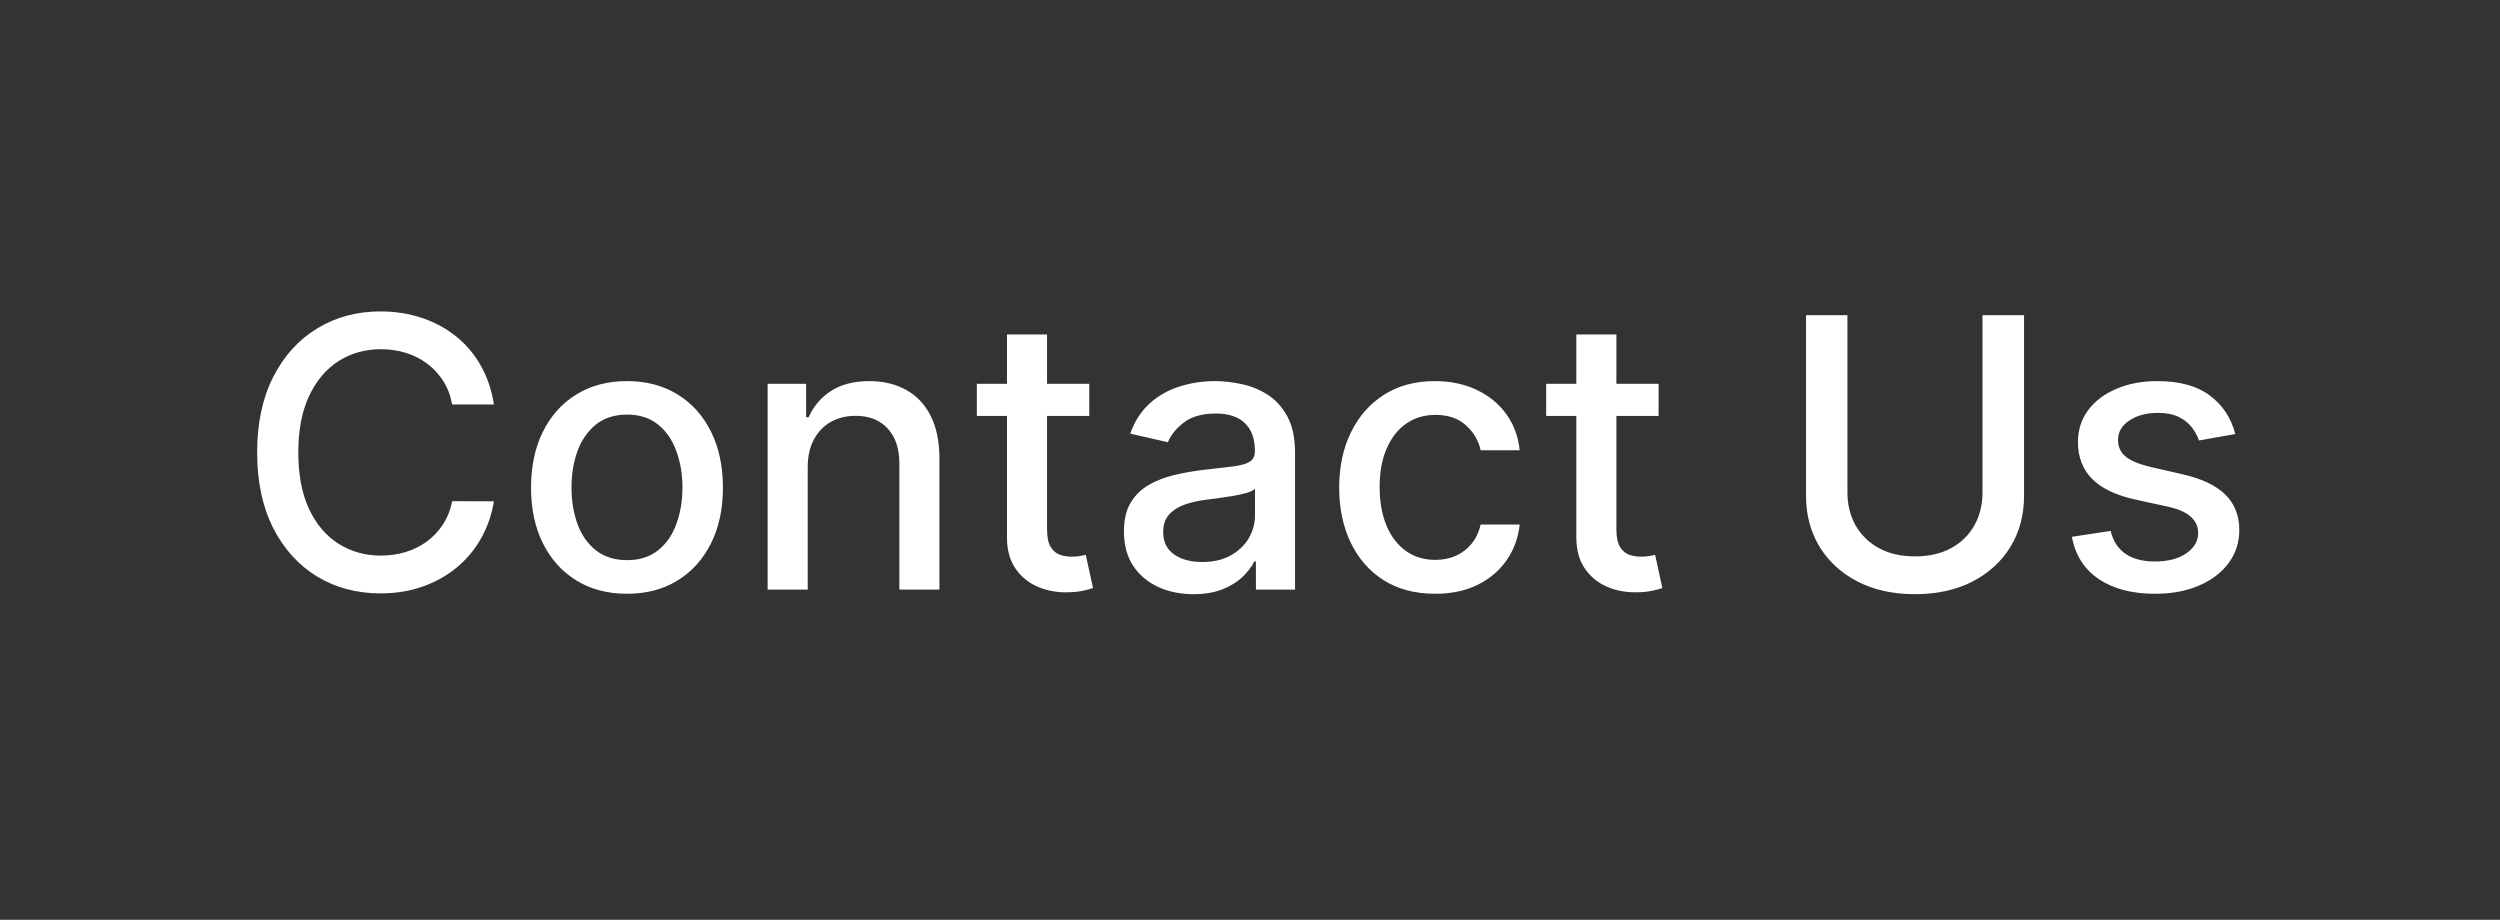 <svg width="106" height="39" viewBox="0 0 106 39" fill="none" xmlns="http://www.w3.org/2000/svg">
<rect x="0" y="0" width="106" height="39" fill="#333333" stroke="none"/>
<path d="M20.943 17.148H19.171C19.102 16.769 18.975 16.436 18.79 16.148C18.604 15.86 18.377 15.616 18.108 15.415C17.839 15.214 17.538 15.062 17.204 14.96C16.875 14.858 16.525 14.807 16.153 14.807C15.483 14.807 14.883 14.975 14.352 15.312C13.826 15.65 13.409 16.144 13.102 16.796C12.799 17.447 12.648 18.242 12.648 19.182C12.648 20.129 12.799 20.928 13.102 21.579C13.409 22.231 13.828 22.724 14.358 23.057C14.888 23.39 15.485 23.557 16.148 23.557C16.515 23.557 16.864 23.508 17.193 23.409C17.526 23.307 17.828 23.157 18.097 22.96C18.366 22.763 18.593 22.523 18.778 22.239C18.968 21.951 19.099 21.621 19.171 21.25L20.943 21.256C20.849 21.828 20.665 22.354 20.392 22.835C20.123 23.312 19.776 23.725 19.352 24.074C18.932 24.419 18.451 24.686 17.909 24.875C17.367 25.064 16.776 25.159 16.136 25.159C15.129 25.159 14.231 24.921 13.443 24.443C12.655 23.962 12.034 23.275 11.579 22.381C11.129 21.487 10.903 20.421 10.903 19.182C10.903 17.939 11.131 16.873 11.585 15.983C12.04 15.089 12.661 14.403 13.449 13.926C14.237 13.445 15.133 13.204 16.136 13.204C16.754 13.204 17.329 13.294 17.864 13.472C18.401 13.646 18.884 13.903 19.312 14.244C19.741 14.581 20.095 14.994 20.375 15.483C20.655 15.968 20.845 16.523 20.943 17.148ZM26.584 25.176C25.766 25.176 25.052 24.989 24.442 24.614C23.832 24.239 23.358 23.714 23.021 23.04C22.684 22.366 22.516 21.578 22.516 20.676C22.516 19.771 22.684 18.979 23.021 18.301C23.358 17.623 23.832 17.097 24.442 16.722C25.052 16.347 25.766 16.159 26.584 16.159C27.402 16.159 28.116 16.347 28.726 16.722C29.336 17.097 29.809 17.623 30.146 18.301C30.483 18.979 30.652 19.771 30.652 20.676C30.652 21.578 30.483 22.366 30.146 23.04C29.809 23.714 29.336 24.239 28.726 24.614C28.116 24.989 27.402 25.176 26.584 25.176ZM26.59 23.75C27.12 23.75 27.559 23.61 27.908 23.329C28.256 23.049 28.514 22.676 28.68 22.21C28.851 21.744 28.936 21.231 28.936 20.671C28.936 20.114 28.851 19.602 28.68 19.136C28.514 18.667 28.256 18.29 27.908 18.006C27.559 17.722 27.12 17.579 26.59 17.579C26.055 17.579 25.612 17.722 25.26 18.006C24.912 18.29 24.652 18.667 24.482 19.136C24.315 19.602 24.232 20.114 24.232 20.671C24.232 21.231 24.315 21.744 24.482 22.21C24.652 22.676 24.912 23.049 25.26 23.329C25.612 23.61 26.055 23.75 26.59 23.75ZM34.247 19.818V25H32.548V16.273H34.179V17.693H34.287C34.488 17.231 34.802 16.86 35.23 16.579C35.662 16.299 36.206 16.159 36.861 16.159C37.456 16.159 37.976 16.284 38.423 16.534C38.87 16.78 39.217 17.148 39.463 17.636C39.709 18.125 39.832 18.729 39.832 19.449V25H38.133V19.653C38.133 19.021 37.969 18.526 37.639 18.171C37.31 17.811 36.857 17.631 36.281 17.631C35.887 17.631 35.537 17.716 35.23 17.886C34.927 18.057 34.687 18.307 34.508 18.636C34.334 18.962 34.247 19.356 34.247 19.818ZM46.185 16.273V17.636H41.418V16.273H46.185ZM42.696 14.182H44.395V22.438C44.395 22.767 44.444 23.015 44.543 23.182C44.641 23.345 44.768 23.456 44.923 23.517C45.082 23.574 45.255 23.602 45.44 23.602C45.577 23.602 45.696 23.593 45.798 23.574C45.901 23.555 45.98 23.54 46.037 23.528L46.344 24.932C46.245 24.97 46.105 25.008 45.923 25.046C45.742 25.087 45.514 25.11 45.242 25.114C44.794 25.121 44.378 25.042 43.992 24.875C43.605 24.708 43.293 24.451 43.054 24.102C42.815 23.754 42.696 23.316 42.696 22.79V14.182ZM50.604 25.193C50.051 25.193 49.551 25.091 49.104 24.886C48.657 24.678 48.303 24.377 48.041 23.983C47.784 23.589 47.655 23.106 47.655 22.534C47.655 22.042 47.749 21.636 47.939 21.318C48.128 21 48.384 20.748 48.706 20.562C49.028 20.377 49.388 20.237 49.785 20.142C50.183 20.047 50.589 19.975 51.001 19.926C51.524 19.866 51.948 19.816 52.274 19.778C52.6 19.737 52.837 19.671 52.984 19.579C53.132 19.489 53.206 19.341 53.206 19.136V19.097C53.206 18.6 53.066 18.216 52.785 17.943C52.509 17.671 52.096 17.534 51.547 17.534C50.975 17.534 50.524 17.661 50.195 17.915C49.869 18.165 49.644 18.443 49.519 18.75L47.922 18.386C48.111 17.856 48.388 17.428 48.751 17.102C49.119 16.773 49.541 16.534 50.019 16.386C50.496 16.235 50.998 16.159 51.524 16.159C51.873 16.159 52.242 16.201 52.632 16.284C53.026 16.364 53.394 16.511 53.734 16.727C54.079 16.943 54.361 17.252 54.581 17.653C54.801 18.051 54.91 18.568 54.91 19.204V25H53.251V23.807H53.183C53.073 24.026 52.909 24.242 52.689 24.454C52.469 24.667 52.187 24.843 51.842 24.983C51.498 25.123 51.085 25.193 50.604 25.193ZM50.973 23.829C51.443 23.829 51.844 23.737 52.178 23.551C52.515 23.366 52.77 23.123 52.945 22.824C53.123 22.521 53.212 22.197 53.212 21.852V20.727C53.151 20.788 53.034 20.845 52.859 20.898C52.689 20.947 52.494 20.991 52.274 21.028C52.054 21.062 51.84 21.095 51.632 21.125C51.424 21.151 51.249 21.174 51.109 21.193C50.78 21.235 50.479 21.305 50.206 21.403C49.937 21.502 49.721 21.644 49.558 21.829C49.399 22.011 49.32 22.254 49.32 22.557C49.32 22.977 49.475 23.296 49.785 23.511C50.096 23.724 50.492 23.829 50.973 23.829ZM60.849 25.176C60.005 25.176 59.278 24.985 58.668 24.602C58.062 24.216 57.596 23.684 57.27 23.006C56.944 22.328 56.781 21.551 56.781 20.676C56.781 19.79 56.948 19.008 57.281 18.329C57.615 17.648 58.084 17.116 58.69 16.733C59.296 16.35 60.01 16.159 60.832 16.159C61.495 16.159 62.086 16.282 62.605 16.528C63.124 16.771 63.543 17.112 63.861 17.551C64.183 17.991 64.374 18.504 64.435 19.091H62.781C62.69 18.682 62.482 18.329 62.156 18.034C61.834 17.739 61.403 17.591 60.861 17.591C60.387 17.591 59.972 17.716 59.617 17.966C59.264 18.212 58.99 18.564 58.793 19.023C58.596 19.477 58.497 20.015 58.497 20.636C58.497 21.273 58.594 21.822 58.787 22.284C58.98 22.746 59.253 23.104 59.605 23.358C59.961 23.612 60.38 23.739 60.861 23.739C61.183 23.739 61.474 23.68 61.736 23.562C62.001 23.441 62.222 23.269 62.401 23.046C62.582 22.822 62.709 22.553 62.781 22.239H64.435C64.374 22.803 64.19 23.307 63.883 23.75C63.577 24.193 63.166 24.542 62.651 24.796C62.139 25.049 61.539 25.176 60.849 25.176ZM70.325 16.273V17.636H65.558V16.273H70.325ZM66.837 14.182H68.535V22.438C68.535 22.767 68.585 23.015 68.683 23.182C68.782 23.345 68.909 23.456 69.064 23.517C69.223 23.574 69.395 23.602 69.581 23.602C69.717 23.602 69.837 23.593 69.939 23.574C70.041 23.555 70.121 23.54 70.178 23.528L70.484 24.932C70.386 24.97 70.246 25.008 70.064 25.046C69.882 25.087 69.655 25.11 69.382 25.114C68.935 25.121 68.519 25.042 68.132 24.875C67.746 24.708 67.433 24.451 67.195 24.102C66.956 23.754 66.837 23.316 66.837 22.79V14.182ZM84.058 13.364H85.82V21.017C85.82 21.831 85.628 22.553 85.246 23.182C84.863 23.807 84.325 24.299 83.632 24.659C82.939 25.015 82.126 25.193 81.195 25.193C80.267 25.193 79.456 25.015 78.763 24.659C78.07 24.299 77.532 23.807 77.149 23.182C76.767 22.553 76.575 21.831 76.575 21.017V13.364H78.331V20.875C78.331 21.401 78.447 21.869 78.678 22.278C78.912 22.688 79.244 23.009 79.672 23.244C80.1 23.475 80.608 23.591 81.195 23.591C81.785 23.591 82.295 23.475 82.723 23.244C83.155 23.009 83.484 22.688 83.712 22.278C83.943 21.869 84.058 21.401 84.058 20.875V13.364ZM94.776 18.403L93.236 18.676C93.171 18.479 93.069 18.292 92.929 18.114C92.793 17.936 92.607 17.79 92.372 17.676C92.137 17.562 91.844 17.506 91.492 17.506C91.01 17.506 90.609 17.614 90.287 17.829C89.965 18.042 89.804 18.316 89.804 18.653C89.804 18.945 89.912 19.18 90.128 19.358C90.344 19.536 90.692 19.682 91.173 19.796L92.56 20.114C93.363 20.299 93.961 20.585 94.355 20.972C94.749 21.358 94.946 21.86 94.946 22.477C94.946 23 94.794 23.466 94.492 23.875C94.192 24.28 93.774 24.599 93.236 24.829C92.702 25.061 92.082 25.176 91.378 25.176C90.401 25.176 89.603 24.968 88.986 24.551C88.368 24.131 87.99 23.534 87.849 22.761L89.492 22.511C89.594 22.939 89.804 23.263 90.122 23.483C90.44 23.699 90.855 23.807 91.367 23.807C91.923 23.807 92.368 23.691 92.702 23.46C93.035 23.225 93.202 22.939 93.202 22.602C93.202 22.329 93.099 22.1 92.895 21.915C92.694 21.729 92.385 21.589 91.969 21.494L90.492 21.171C89.677 20.985 89.075 20.689 88.685 20.284C88.298 19.879 88.105 19.366 88.105 18.744C88.105 18.229 88.249 17.778 88.537 17.392C88.825 17.006 89.222 16.704 89.73 16.489C90.238 16.269 90.819 16.159 91.474 16.159C92.418 16.159 93.16 16.364 93.702 16.773C94.243 17.178 94.601 17.722 94.776 18.403Z" fill="white"/>
</svg>
